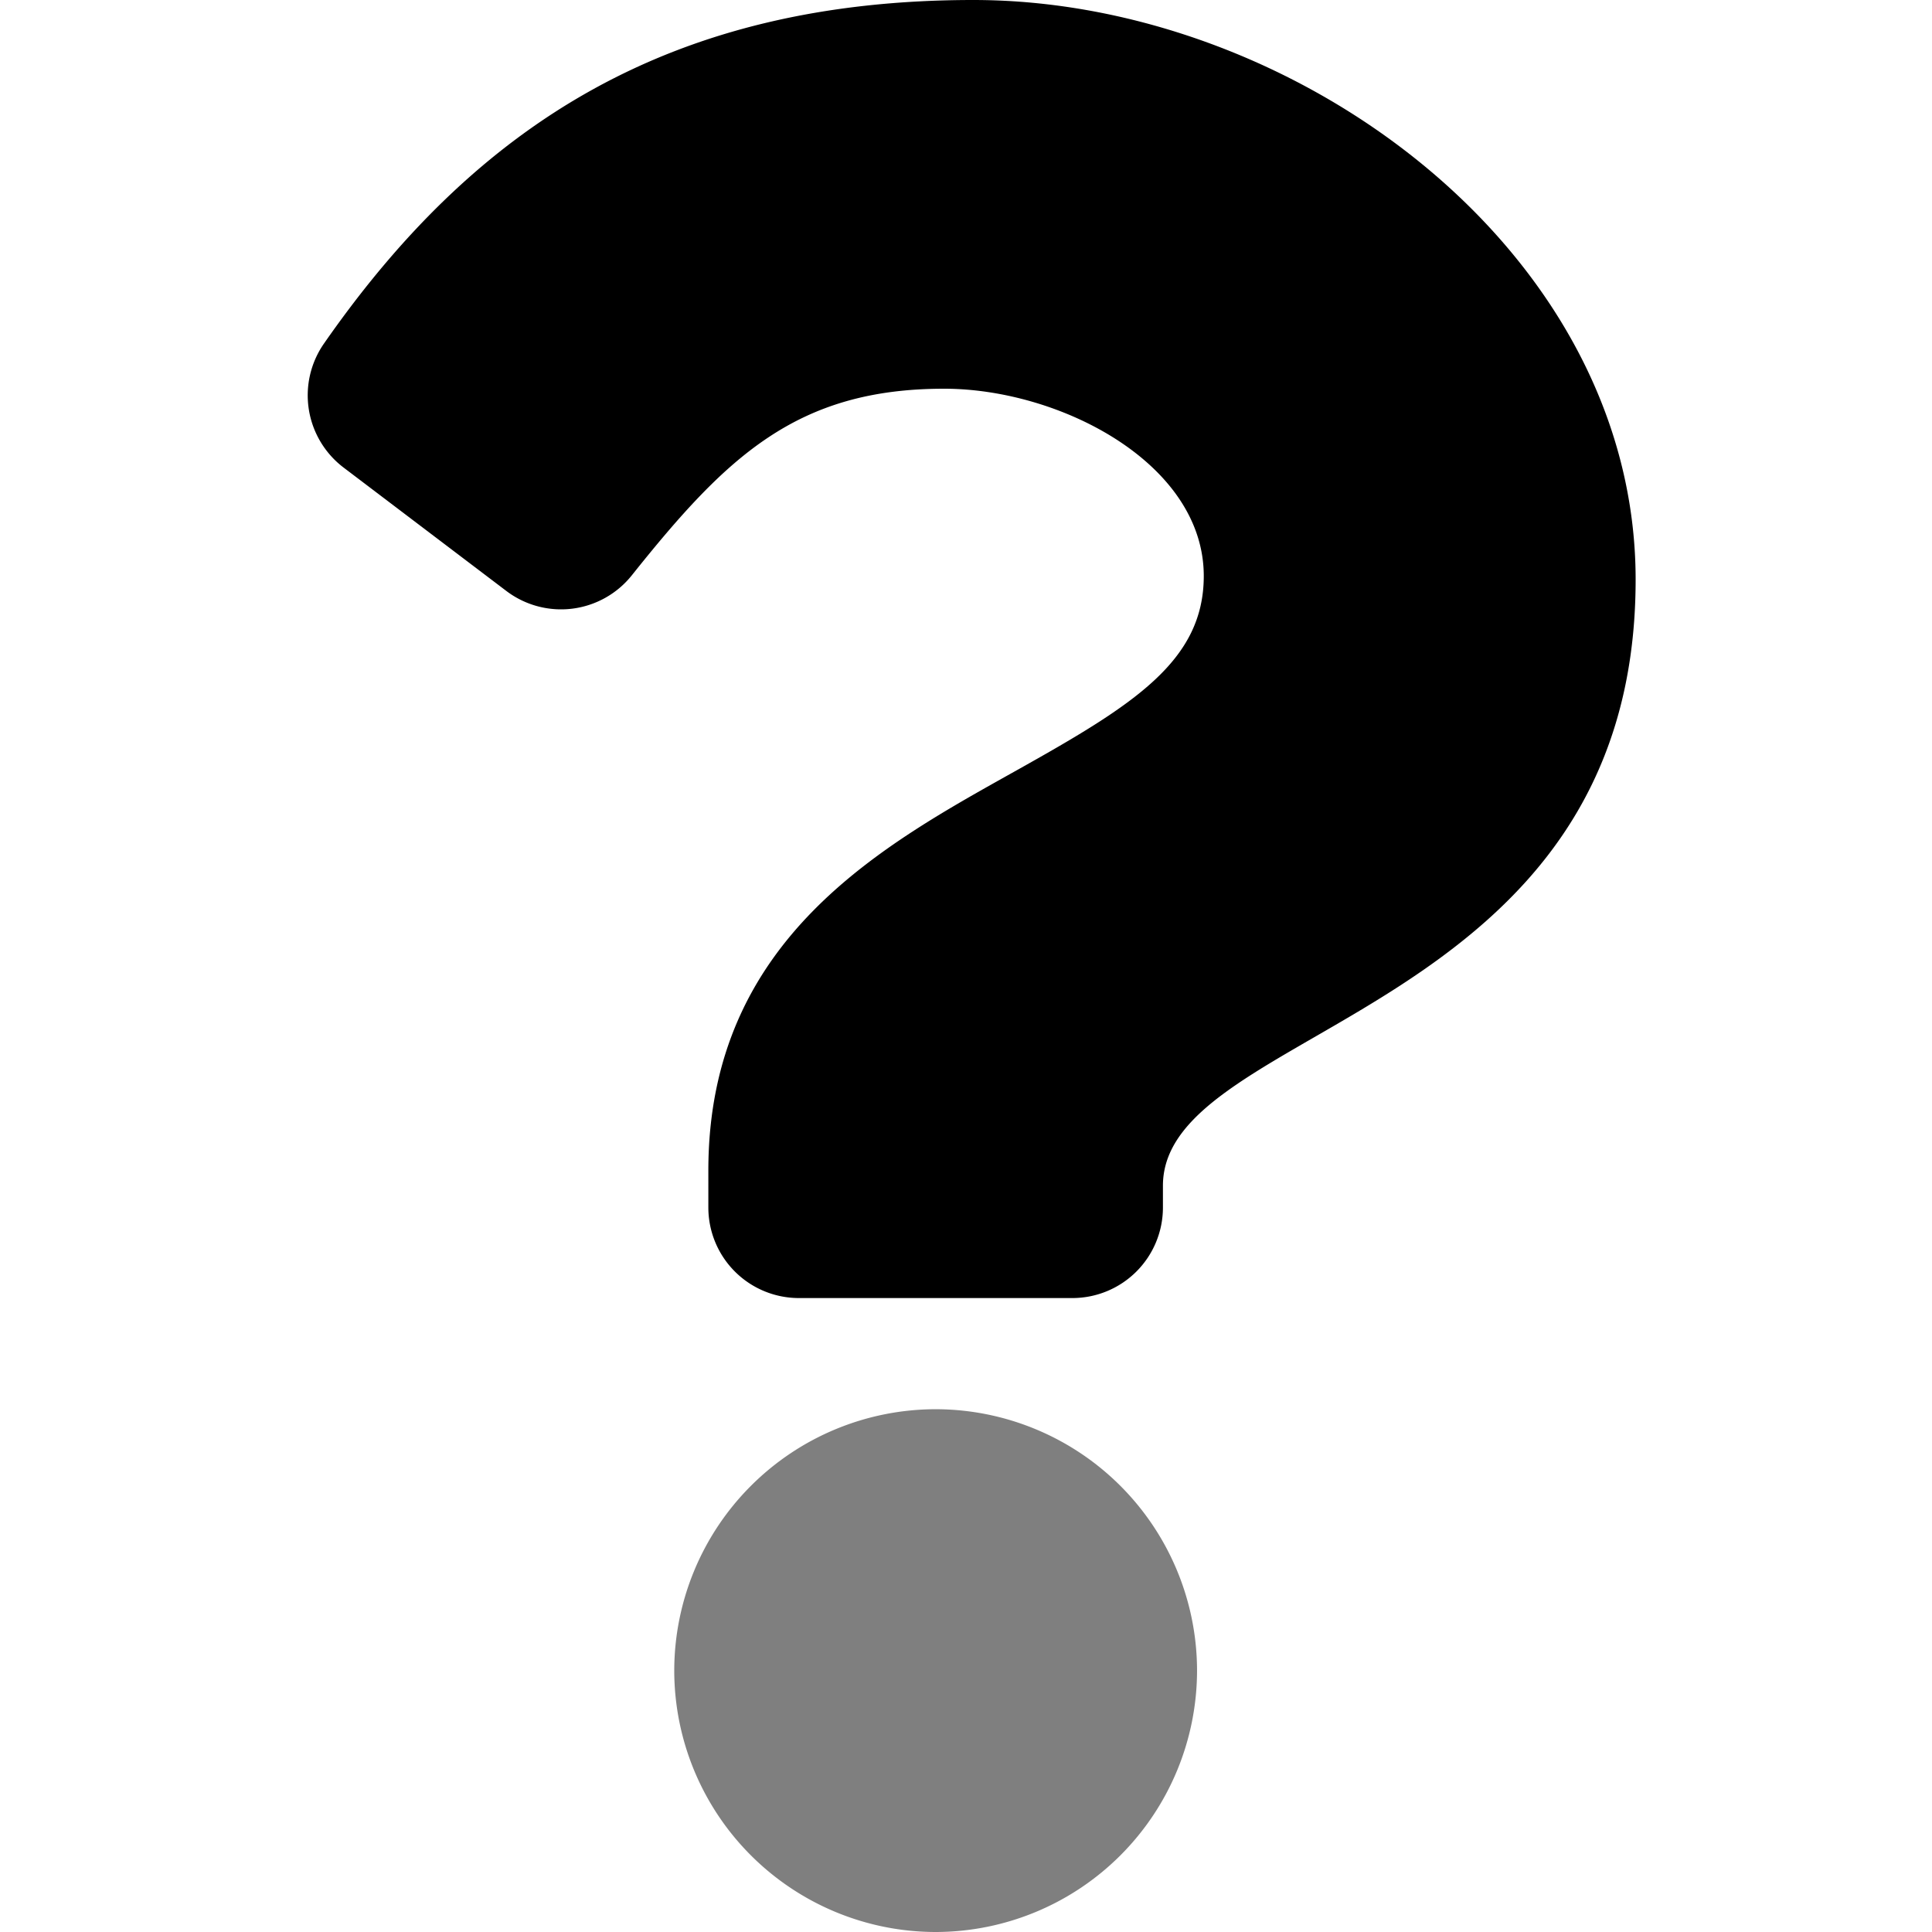 <svg xmlns="http://www.w3.org/2000/svg" xmlns:xlink="http://www.w3.org/1999/xlink" width="100" height="100" viewBox="0 0 100 100"><defs><clipPath id="b"><rect width="100" height="100"/></clipPath></defs><g id="a" clip-path="url(#b)"><path d="M60.055,0C44.465,0,34.368,6.387,26.44,17.779A4.692,4.692,0,0,0,27.452,24.2l8.425,6.388a4.687,4.687,0,0,0,6.495-.81c4.892-6.129,8.521-9.658,16.163-9.658,6.009,0,13.441,3.867,13.441,9.694,0,4.4-3.636,6.667-9.569,9.993-6.919,3.879-16.074,8.706-16.074,20.782V62.5a4.687,4.687,0,0,0,4.688,4.687H65.175A4.687,4.687,0,0,0,69.862,62.5V61.372C69.862,53,94.329,52.653,94.329,30,94.329,12.941,76.633,0,60.055,0Z" transform="translate(-9.669)"/><path d="M-321.029-281.529a13.545,13.545,0,0,1,13.53-13.53,13.545,13.545,0,0,1,13.53,13.529A13.545,13.545,0,0,1-307.5-268,13.545,13.545,0,0,1-321.029-281.529Z" transform="translate(355.928 368)" opacity="0.5"/></g></svg>
